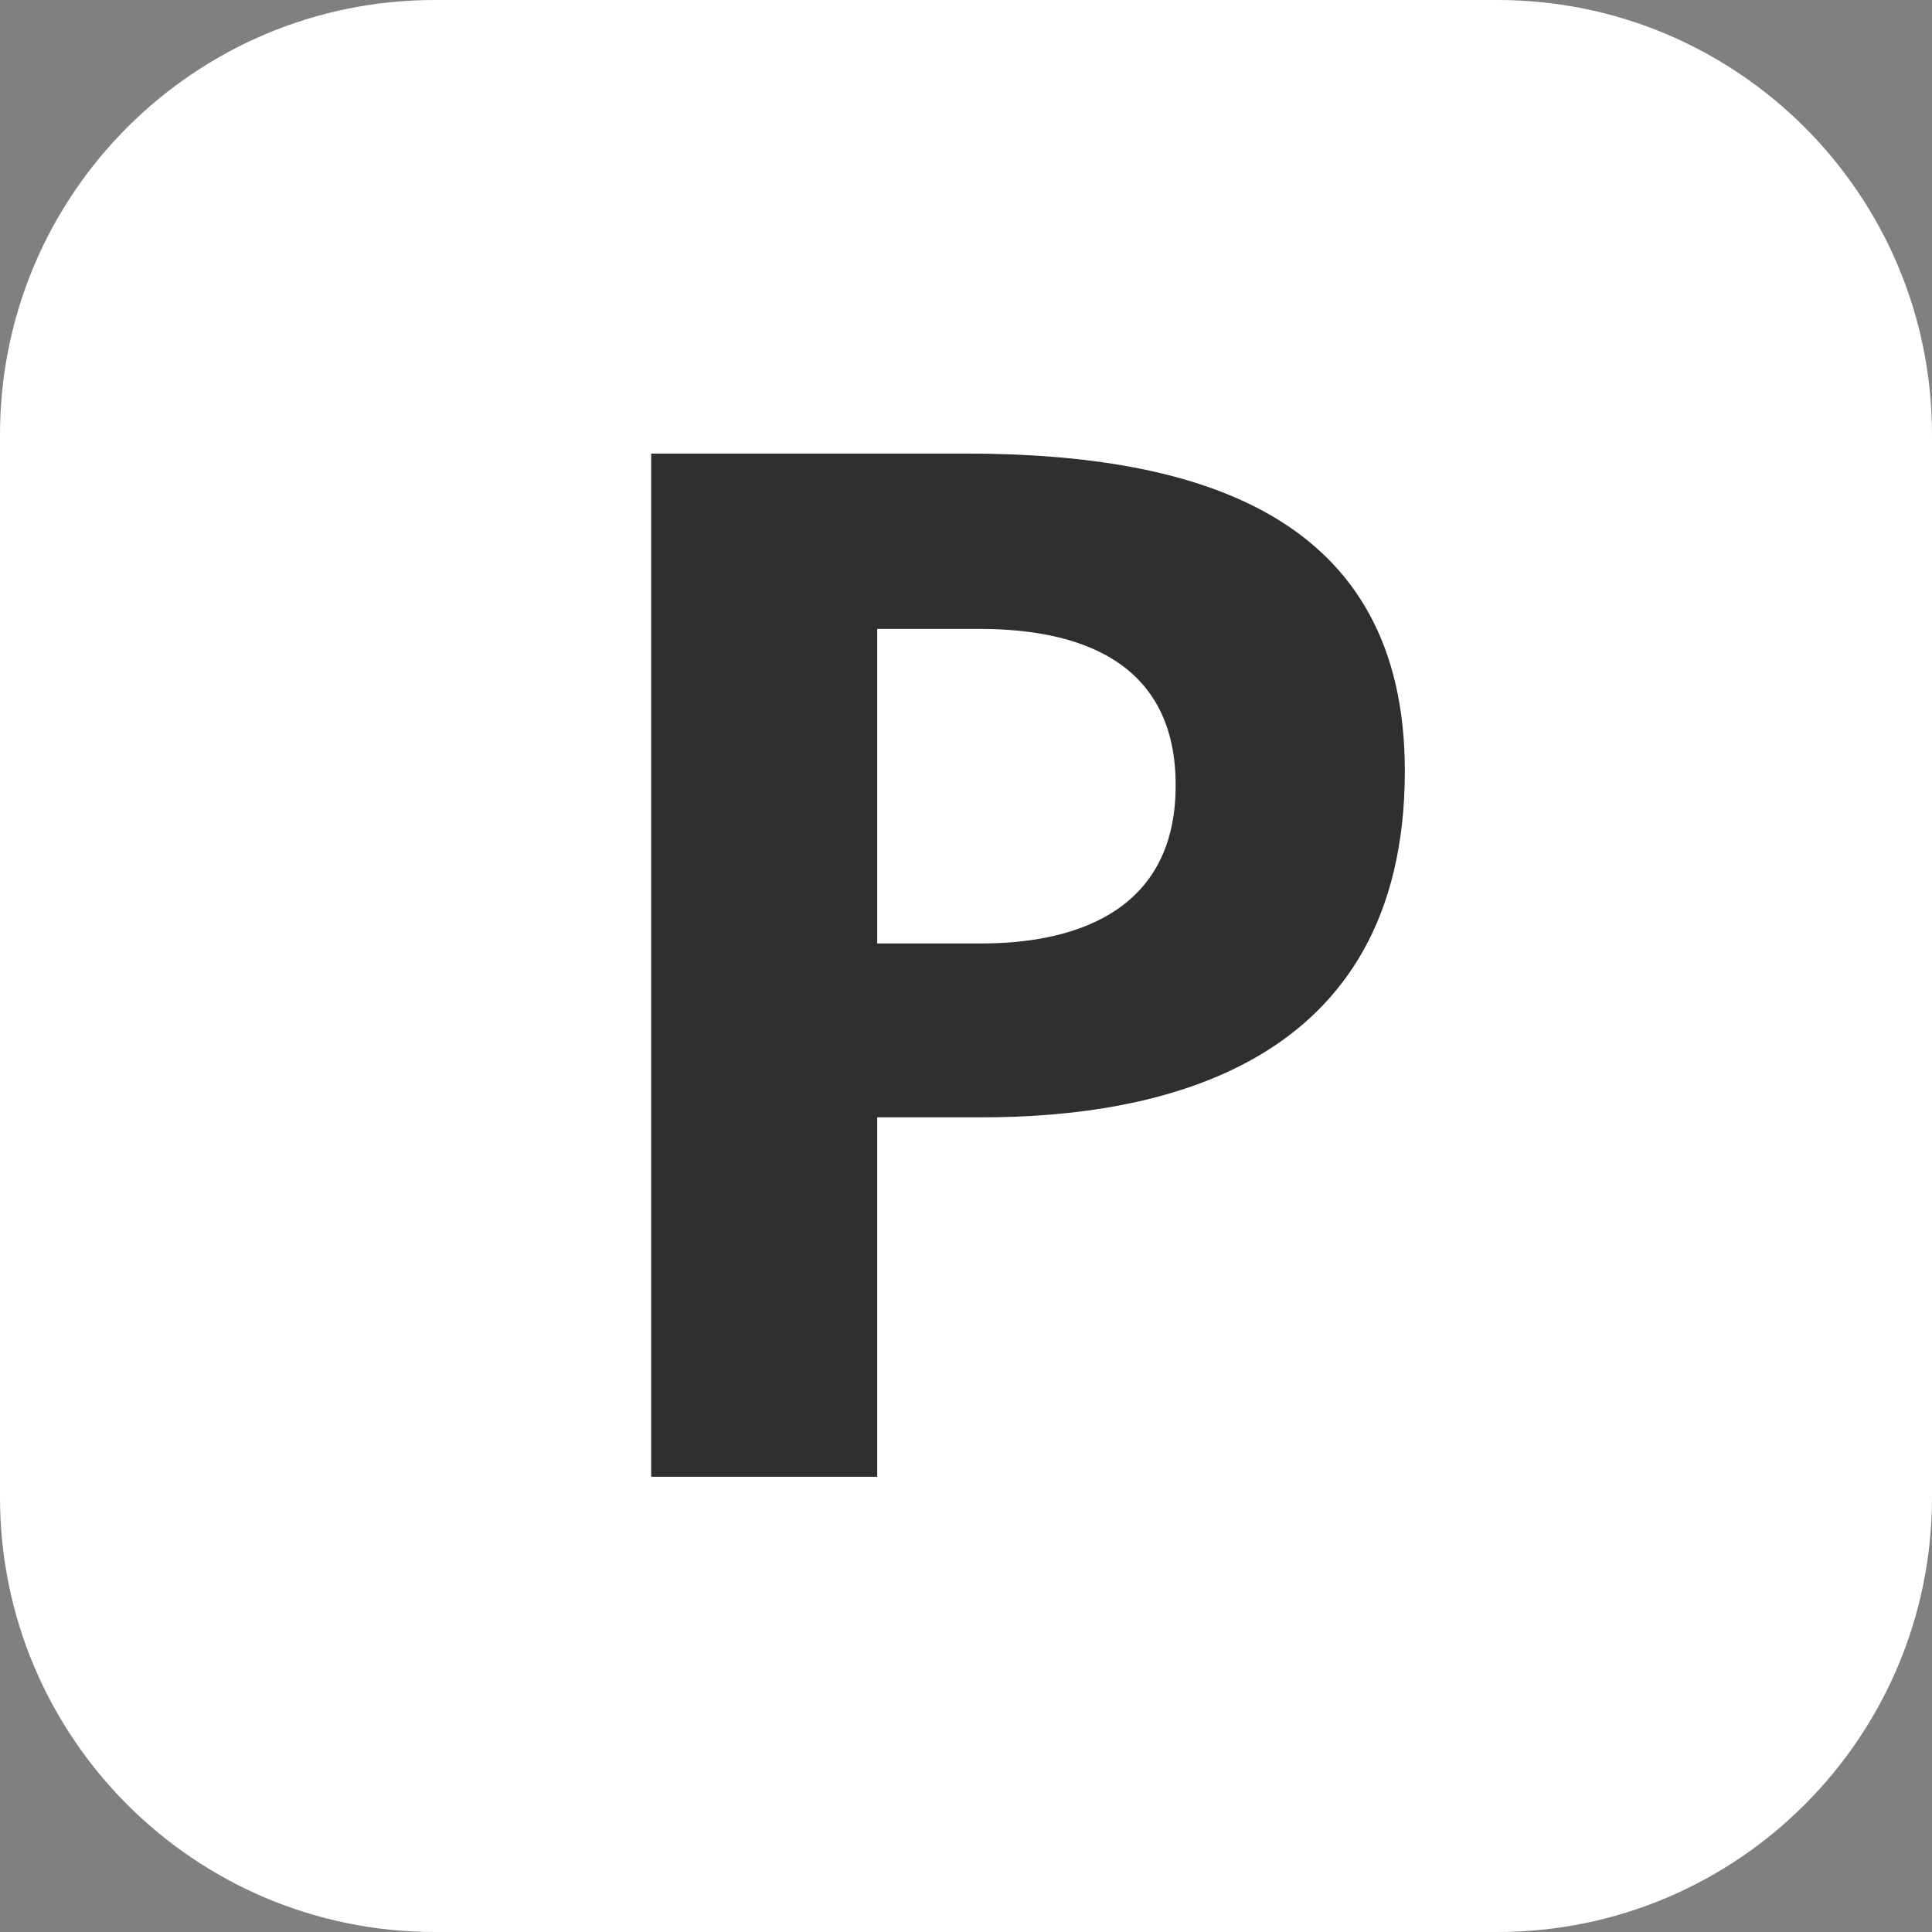 <svg width="21" height="21" viewBox="0 0 21 21" fill="none" xmlns="http://www.w3.org/2000/svg">
<rect x="0" y="0" width="21" height="21" fill="#808080" stroke="none"/>
<path d="M16.275 0H4.725C2.115 0 0 2.115 0 4.725V16.275C0 18.884 2.115 21 4.725 21H16.275C18.884 21 21 18.884 21 16.275V4.725C21 2.115 18.884 0 16.275 0Z" fill="white"/>
<path d="M10.668 12.145H9.535V16.052H7.078V4.93H10.496C13.065 4.93 15.27 5.622 15.27 8.38C15.27 11.609 12.576 12.145 10.668 12.145ZM10.636 6.836H9.535V10.255H10.668C11.582 10.255 12.779 9.971 12.779 8.537C12.781 7.025 11.458 6.836 10.639 6.836H10.636Z" fill="#2F2F2F"/>
</svg>
